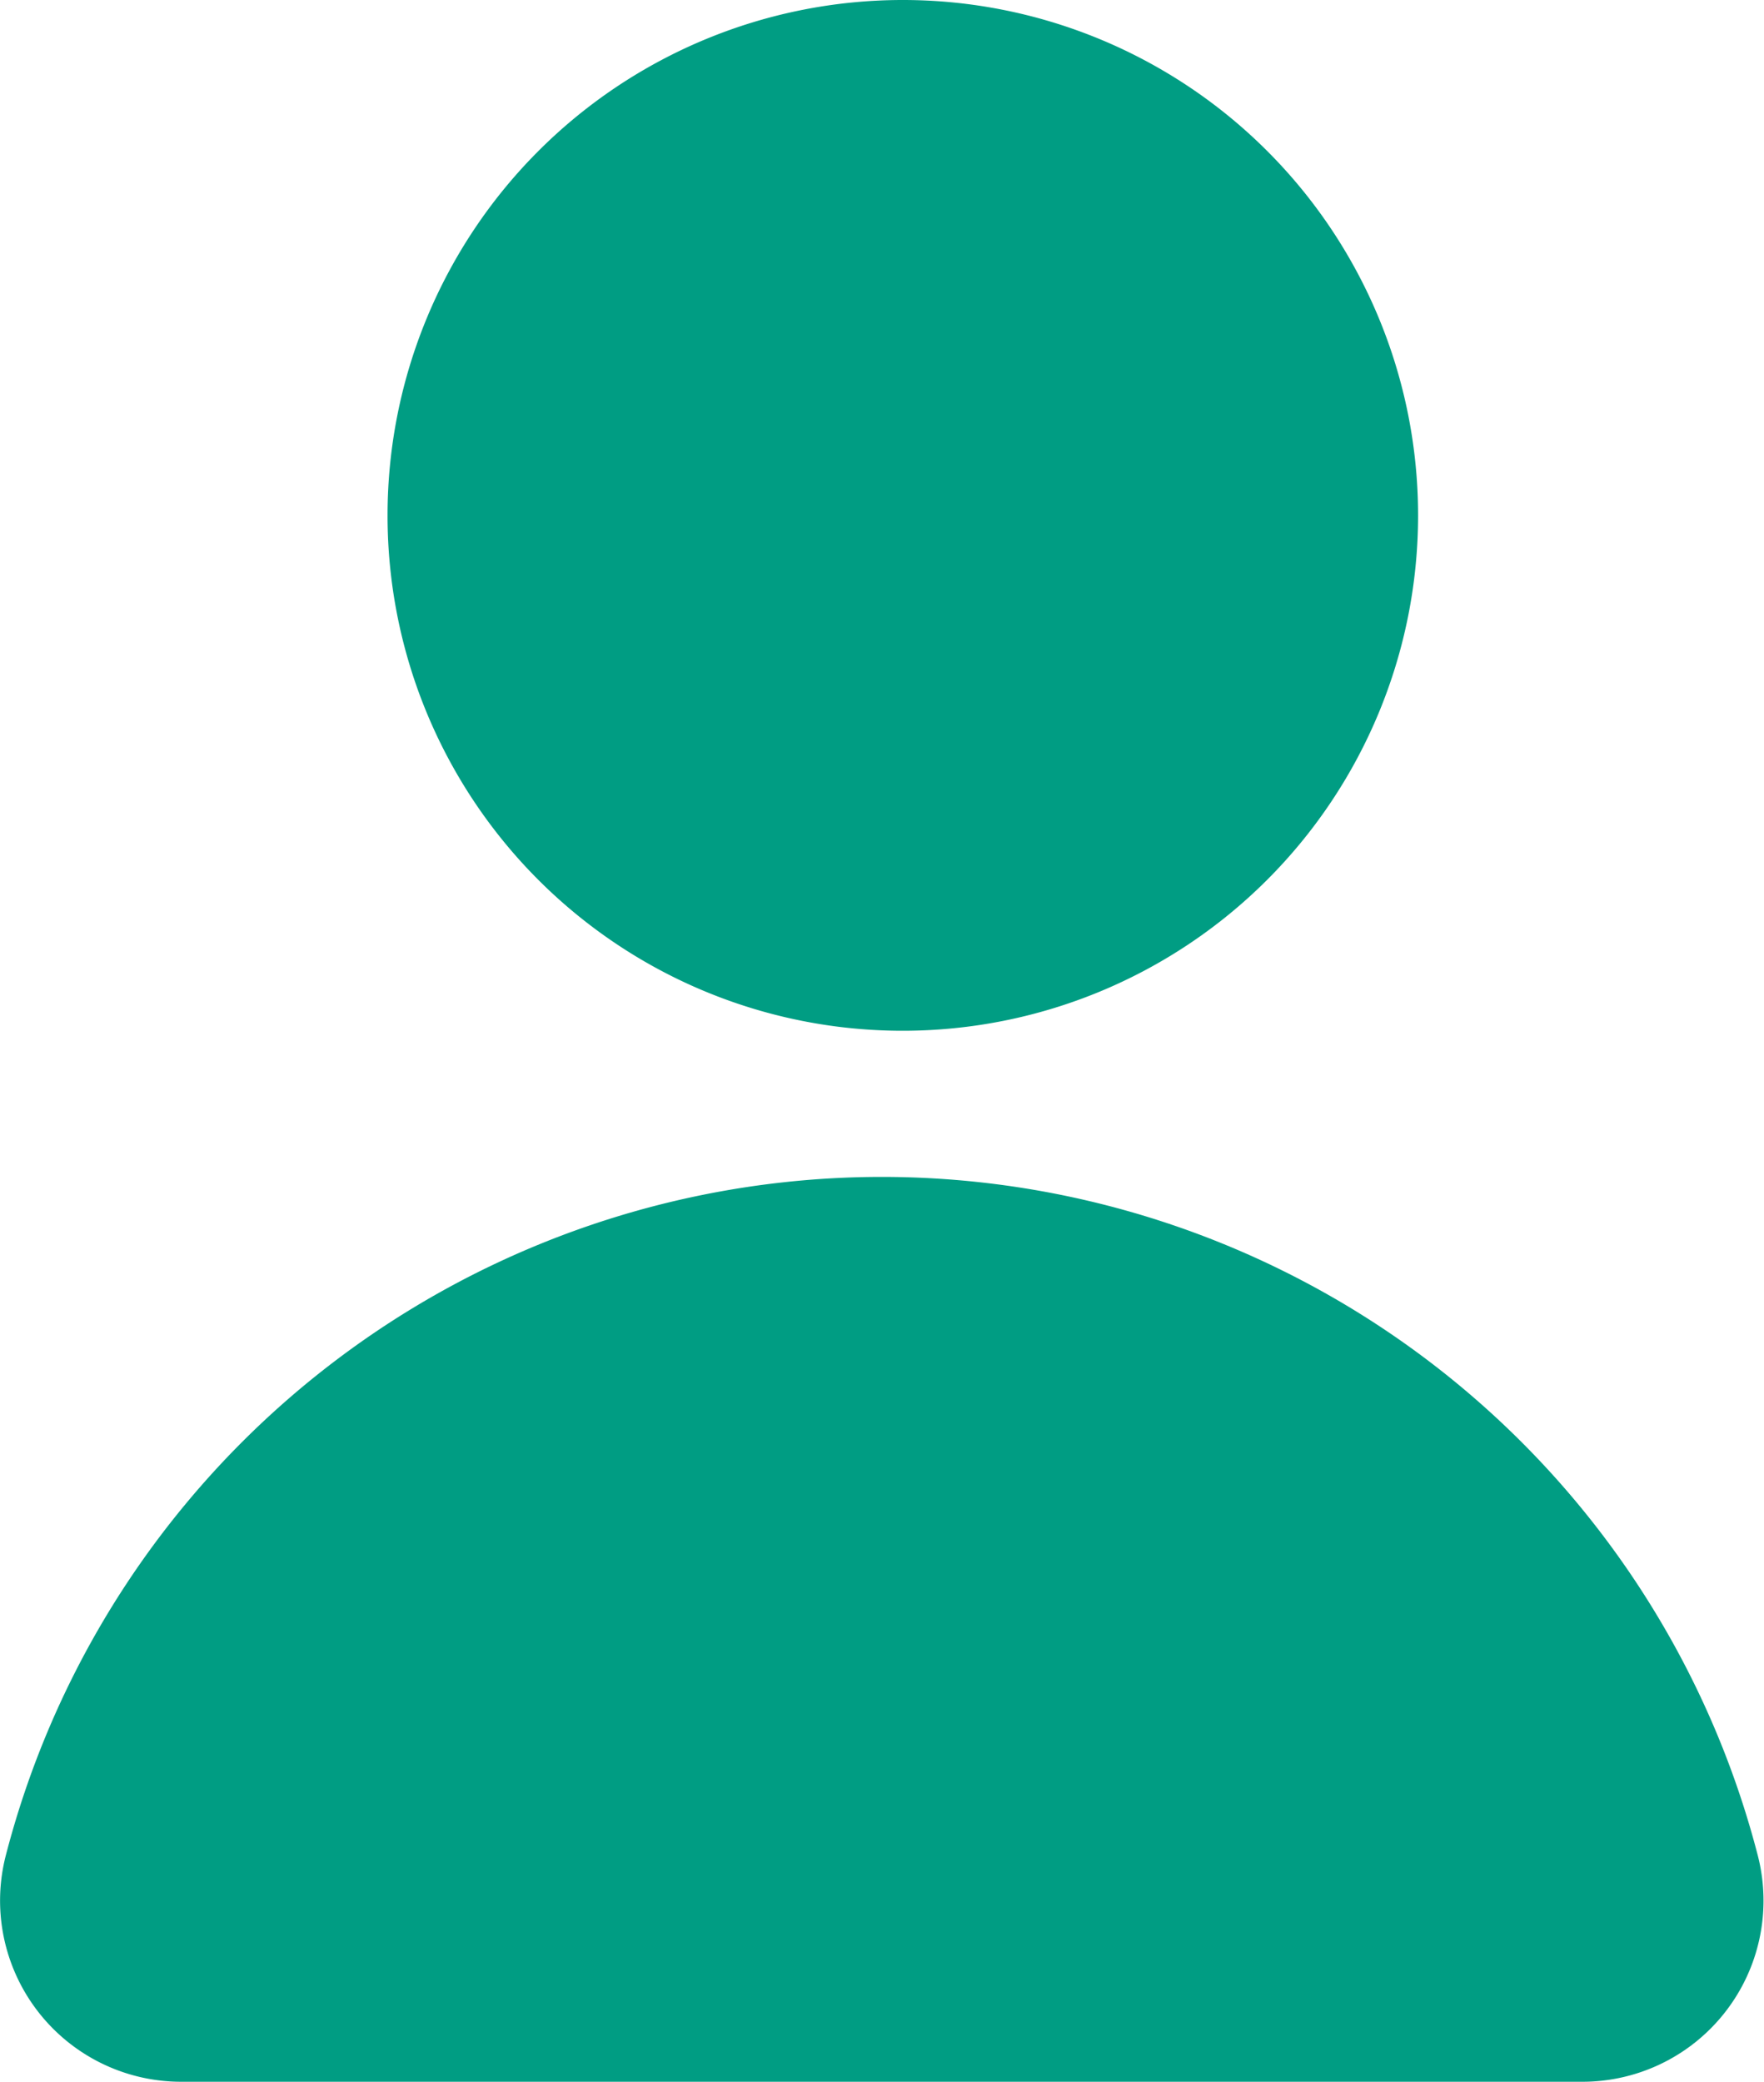 <svg xmlns="http://www.w3.org/2000/svg" width="21.188" height="25" viewBox="0 0 21.188 25">
  <g id="icon_user" transform="translate(0)">
    <path id="Trazado_28" data-name="Trazado 28" d="M994.685,409.573a6.189,6.189,0,1,0-6.191-6.191A6.185,6.185,0,0,0,994.685,409.573Z" transform="translate(-983.839 -397.195)" fill="#009d83"/>
    <path id="Trazado_29" data-name="Trazado 29" d="M982.186,448.516a10.871,10.871,0,0,0-10.525,8.151,2.175,2.175,0,0,0,2.106,2.715H990.6a2.175,2.175,0,0,0,2.106-2.715A10.871,10.871,0,0,0,982.186,448.516Z" transform="translate(-971.592 -434.383)" fill="#009d83"/>
  </g>
</svg>
